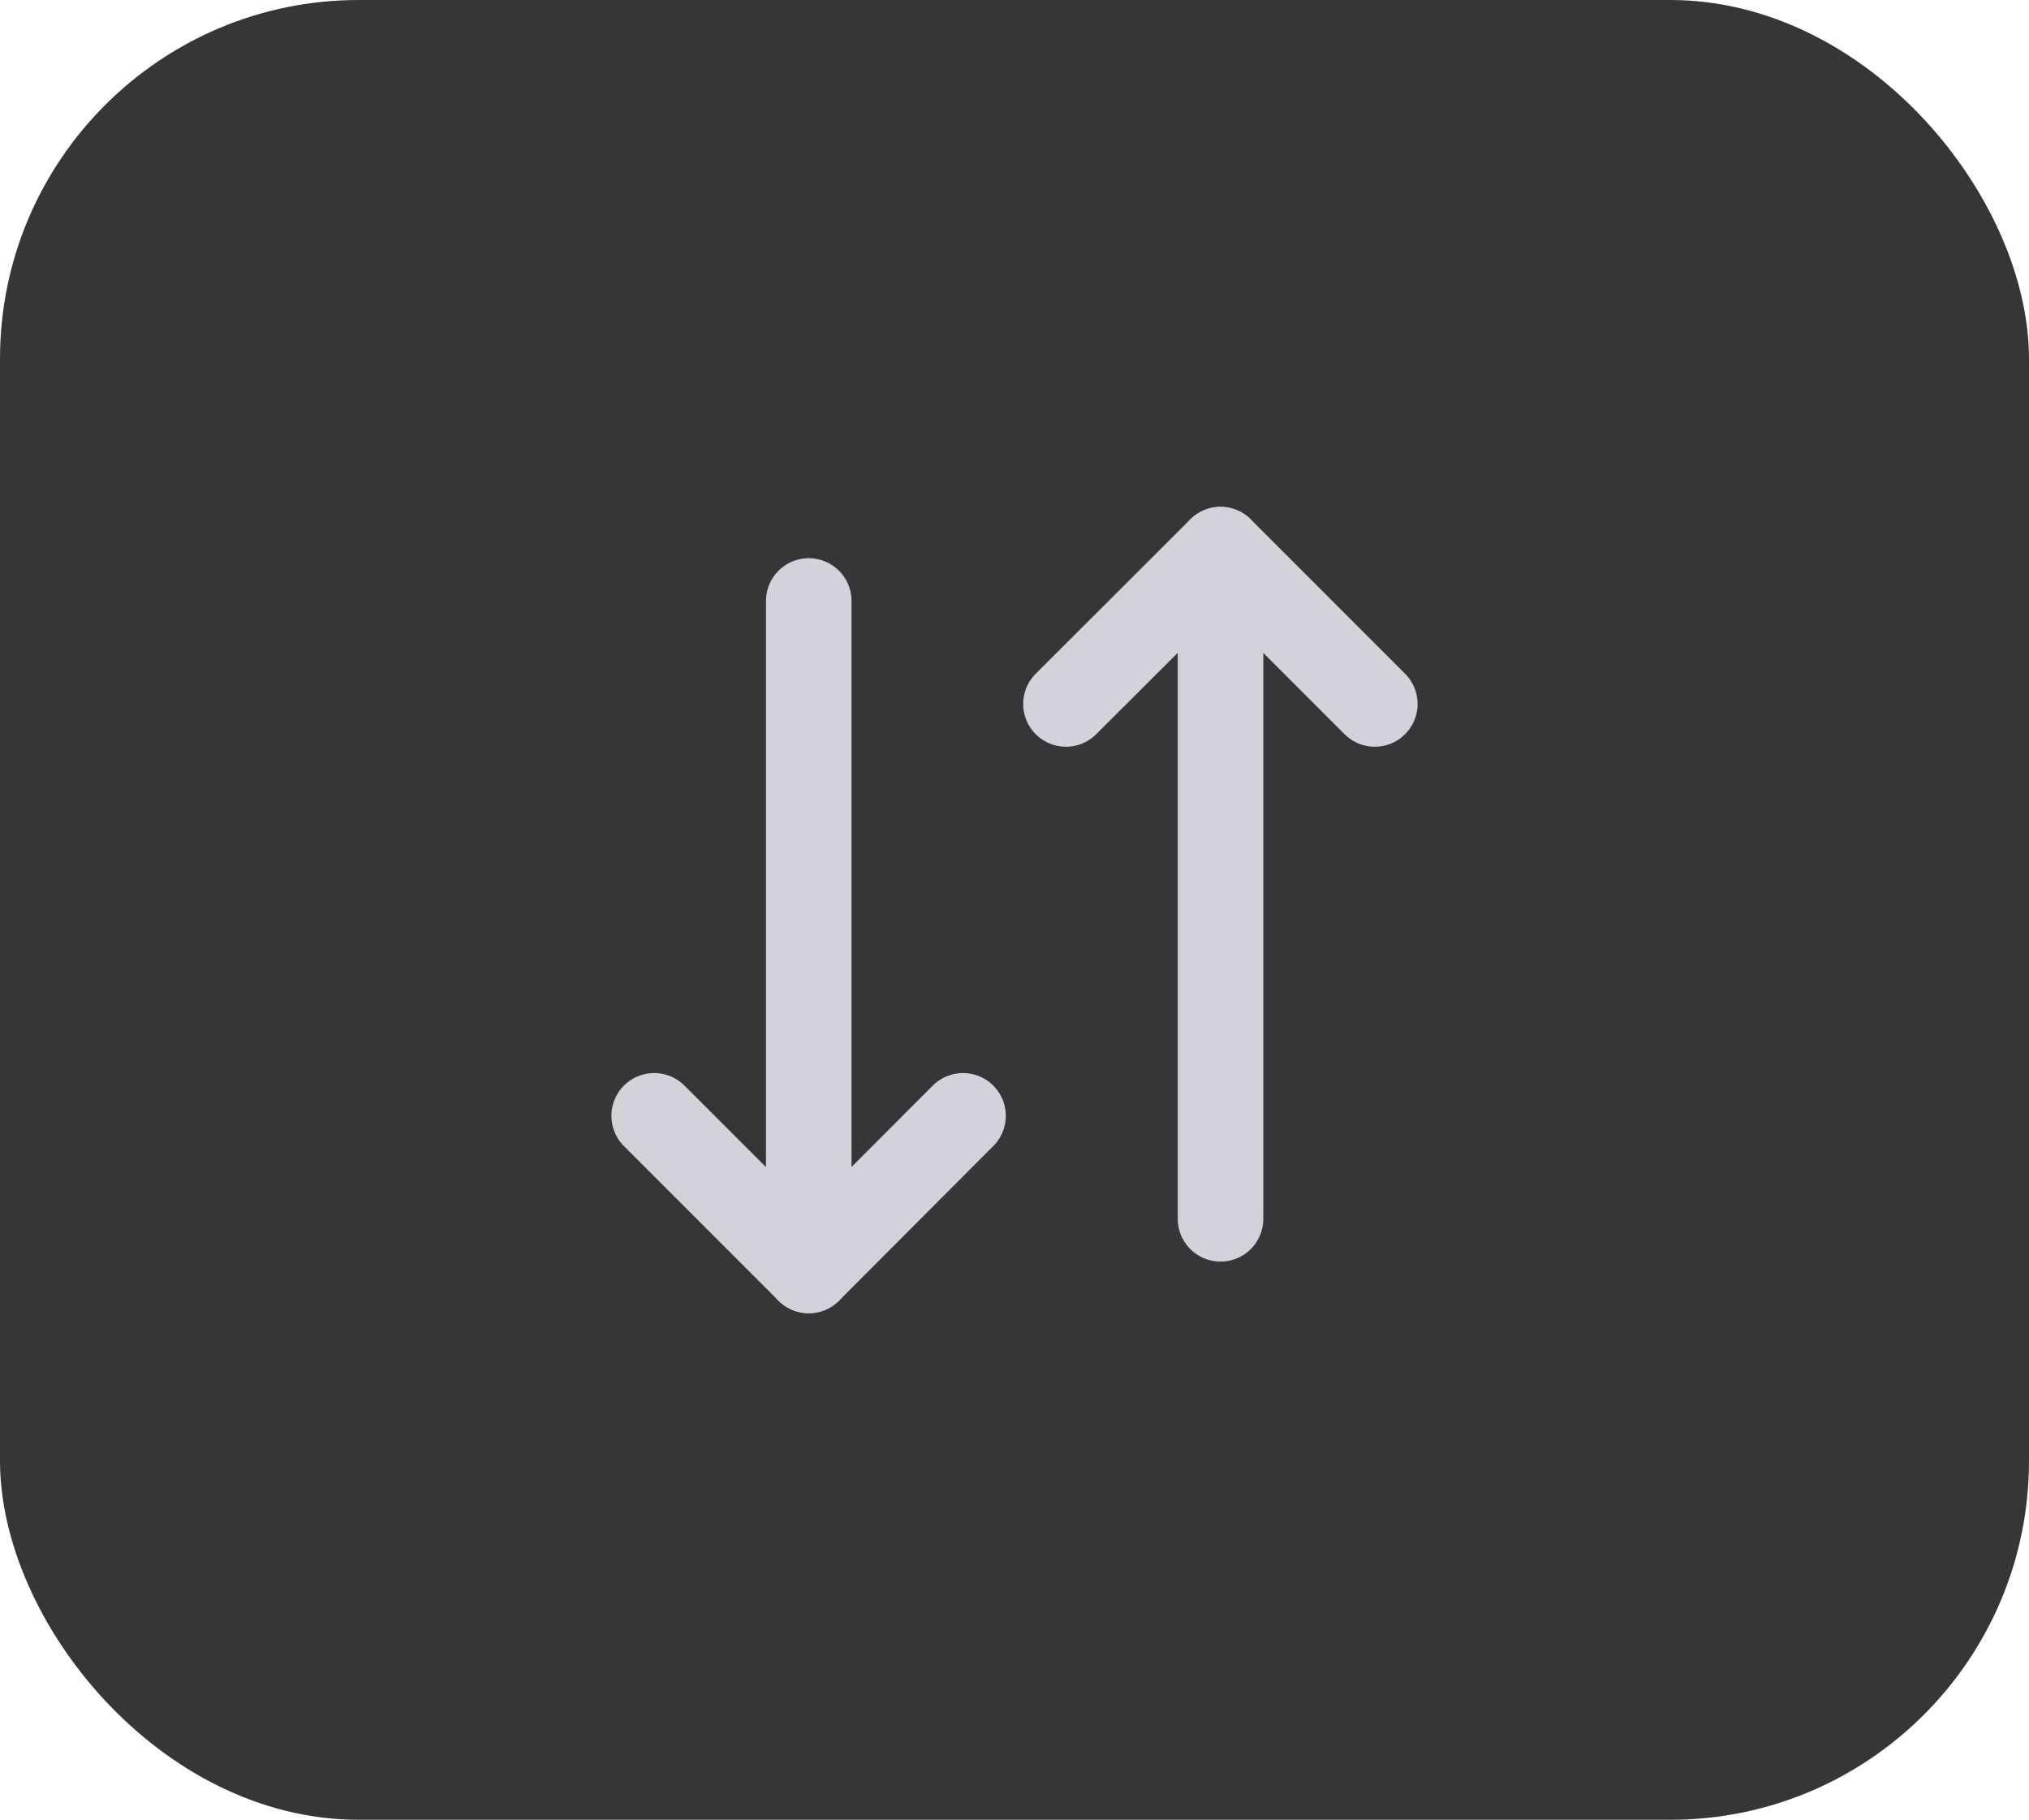 <svg id="Layer_1" data-name="Layer 1" xmlns="http://www.w3.org/2000/svg" viewBox="0 0 71.15 63.8"><defs><style>.cls-1{fill:#363538;}.cls-2{fill:none;stroke:#d2d2db;stroke-linecap:round;stroke-linejoin:round;stroke-width:3px;}.cls-3{opacity:0.2;}</style></defs><rect class="cls-1" width="71.15" height="63.8" rx="12.58"/><polyline class="cls-2" points="37.38 24.68 42.8 19.27 48.21 24.68"/><line class="cls-2" x1="28.36" y1="21.07" x2="28.36" y2="44.54"/><polyline class="cls-2" points="33.77 39.12 28.36 44.54 22.94 39.12"/><line class="cls-2" x1="42.8" y1="42.73" x2="42.8" y2="19.27"/></svg>